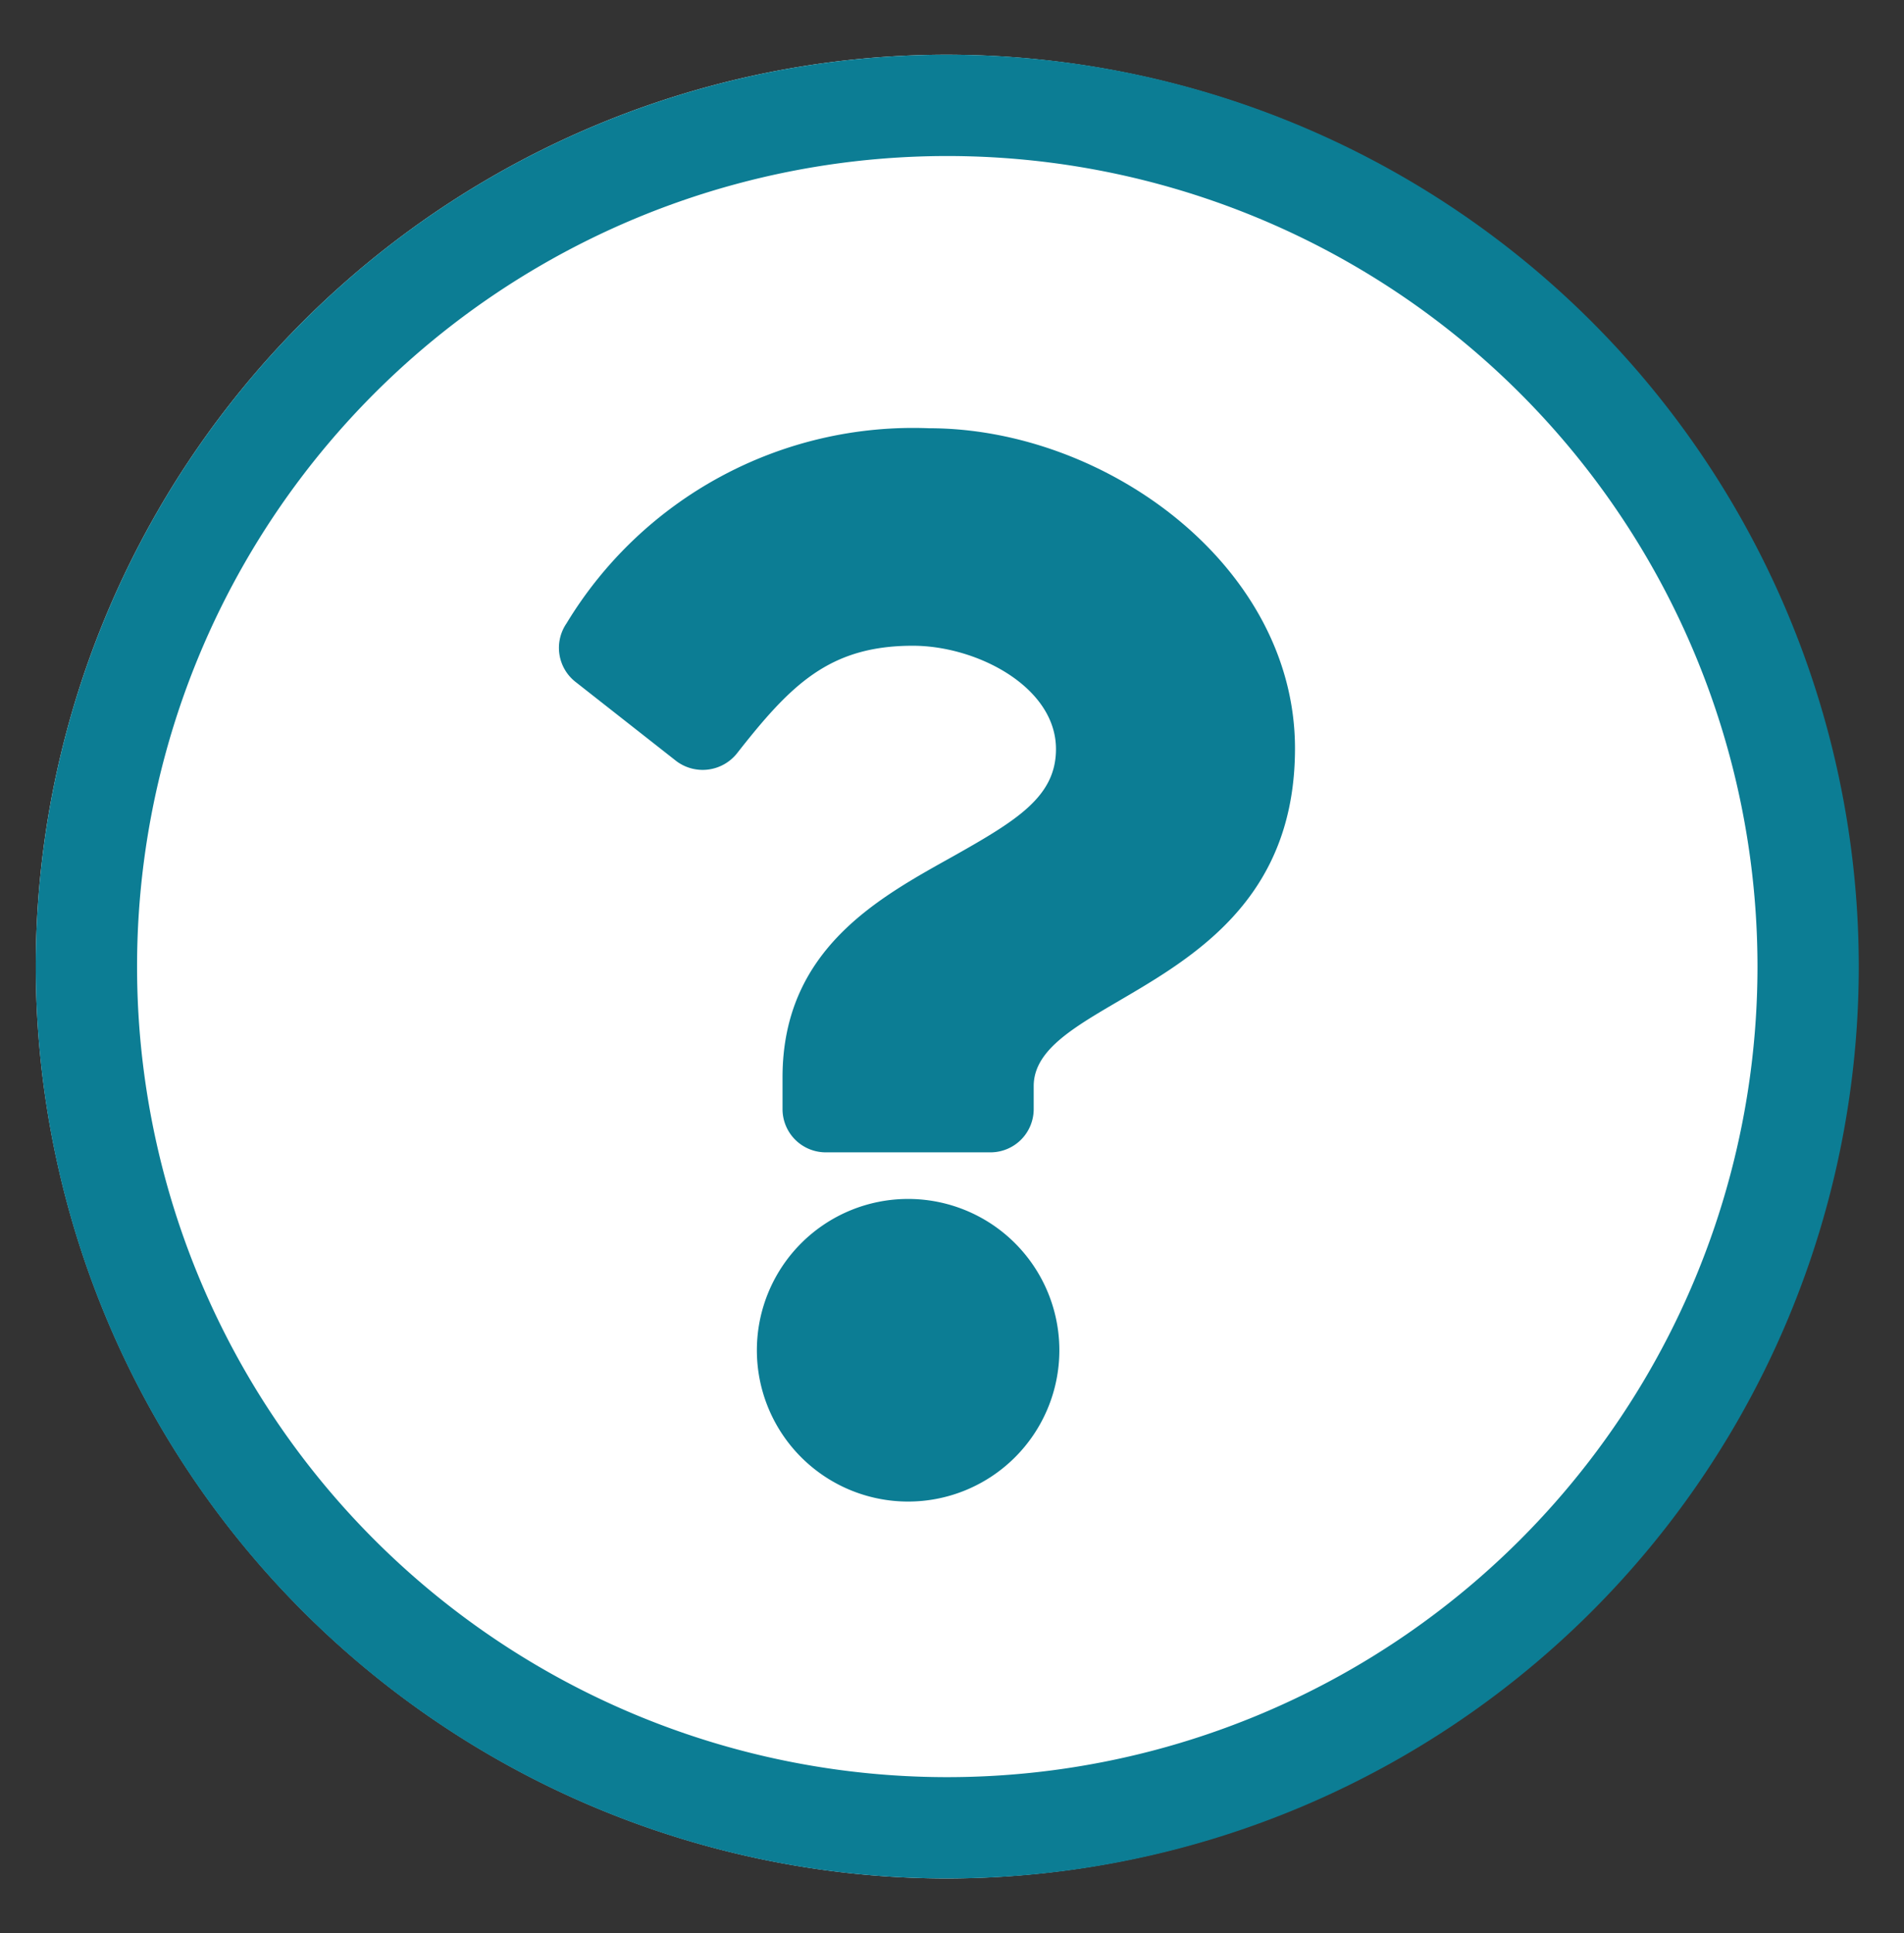 <svg xmlns="http://www.w3.org/2000/svg" viewBox="0 0 28.2 28.62"><rect x="0" y="0" width="28.2" height="28.62" fill="#333333" stroke="none"/><defs><style>.cls-1{fill:#fff;}.cls-2{fill:none;stroke:#0c7d94;stroke-width:1.5px;}.cls-3{fill:#0c7d94;}</style></defs><g id="small"><g id="Group_5640" data-name="Group 5640"><g id="Rectangle_2859" data-name="Rectangle 2859"><path class="cls-1" d="M14,.81h0a13.49,13.49,0,0,1,13.5,13.5h0A13.5,13.5,0,0,1,14,27.81h0A13.51,13.51,0,0,1,.53,14.31h0A13.5,13.5,0,0,1,14,.81Z"/><path class="cls-2" d="M14,1.56h0A12.75,12.75,0,0,1,26.78,14.31h0A12.75,12.75,0,0,1,14,27.06h0A12.75,12.75,0,0,1,1.28,14.31h0A12.75,12.75,0,0,1,14,1.56Z"/></g><path id="question-circle" class="cls-3" d="M19.18,11.08c0,3.58-3.87,3.63-3.87,5v.34a.64.64,0,0,1-.64.64H12.23a.64.64,0,0,1-.64-.64h0v-.47c0-1.91,1.45-2.67,2.54-3.28.94-.53,1.51-.88,1.51-1.58,0-.92-1.17-1.53-2.12-1.53-1.24,0-1.81.58-2.61,1.6a.65.65,0,0,1-.89.11L8.53,10.1a.64.64,0,0,1-.14-.87,6,6,0,0,1,5.37-2.89C16.38,6.34,19.18,8.38,19.18,11.08ZM15.69,20a2.24,2.24,0,1,1-2.24-2.25A2.24,2.24,0,0,1,15.69,20Z"/></g></g></svg>
